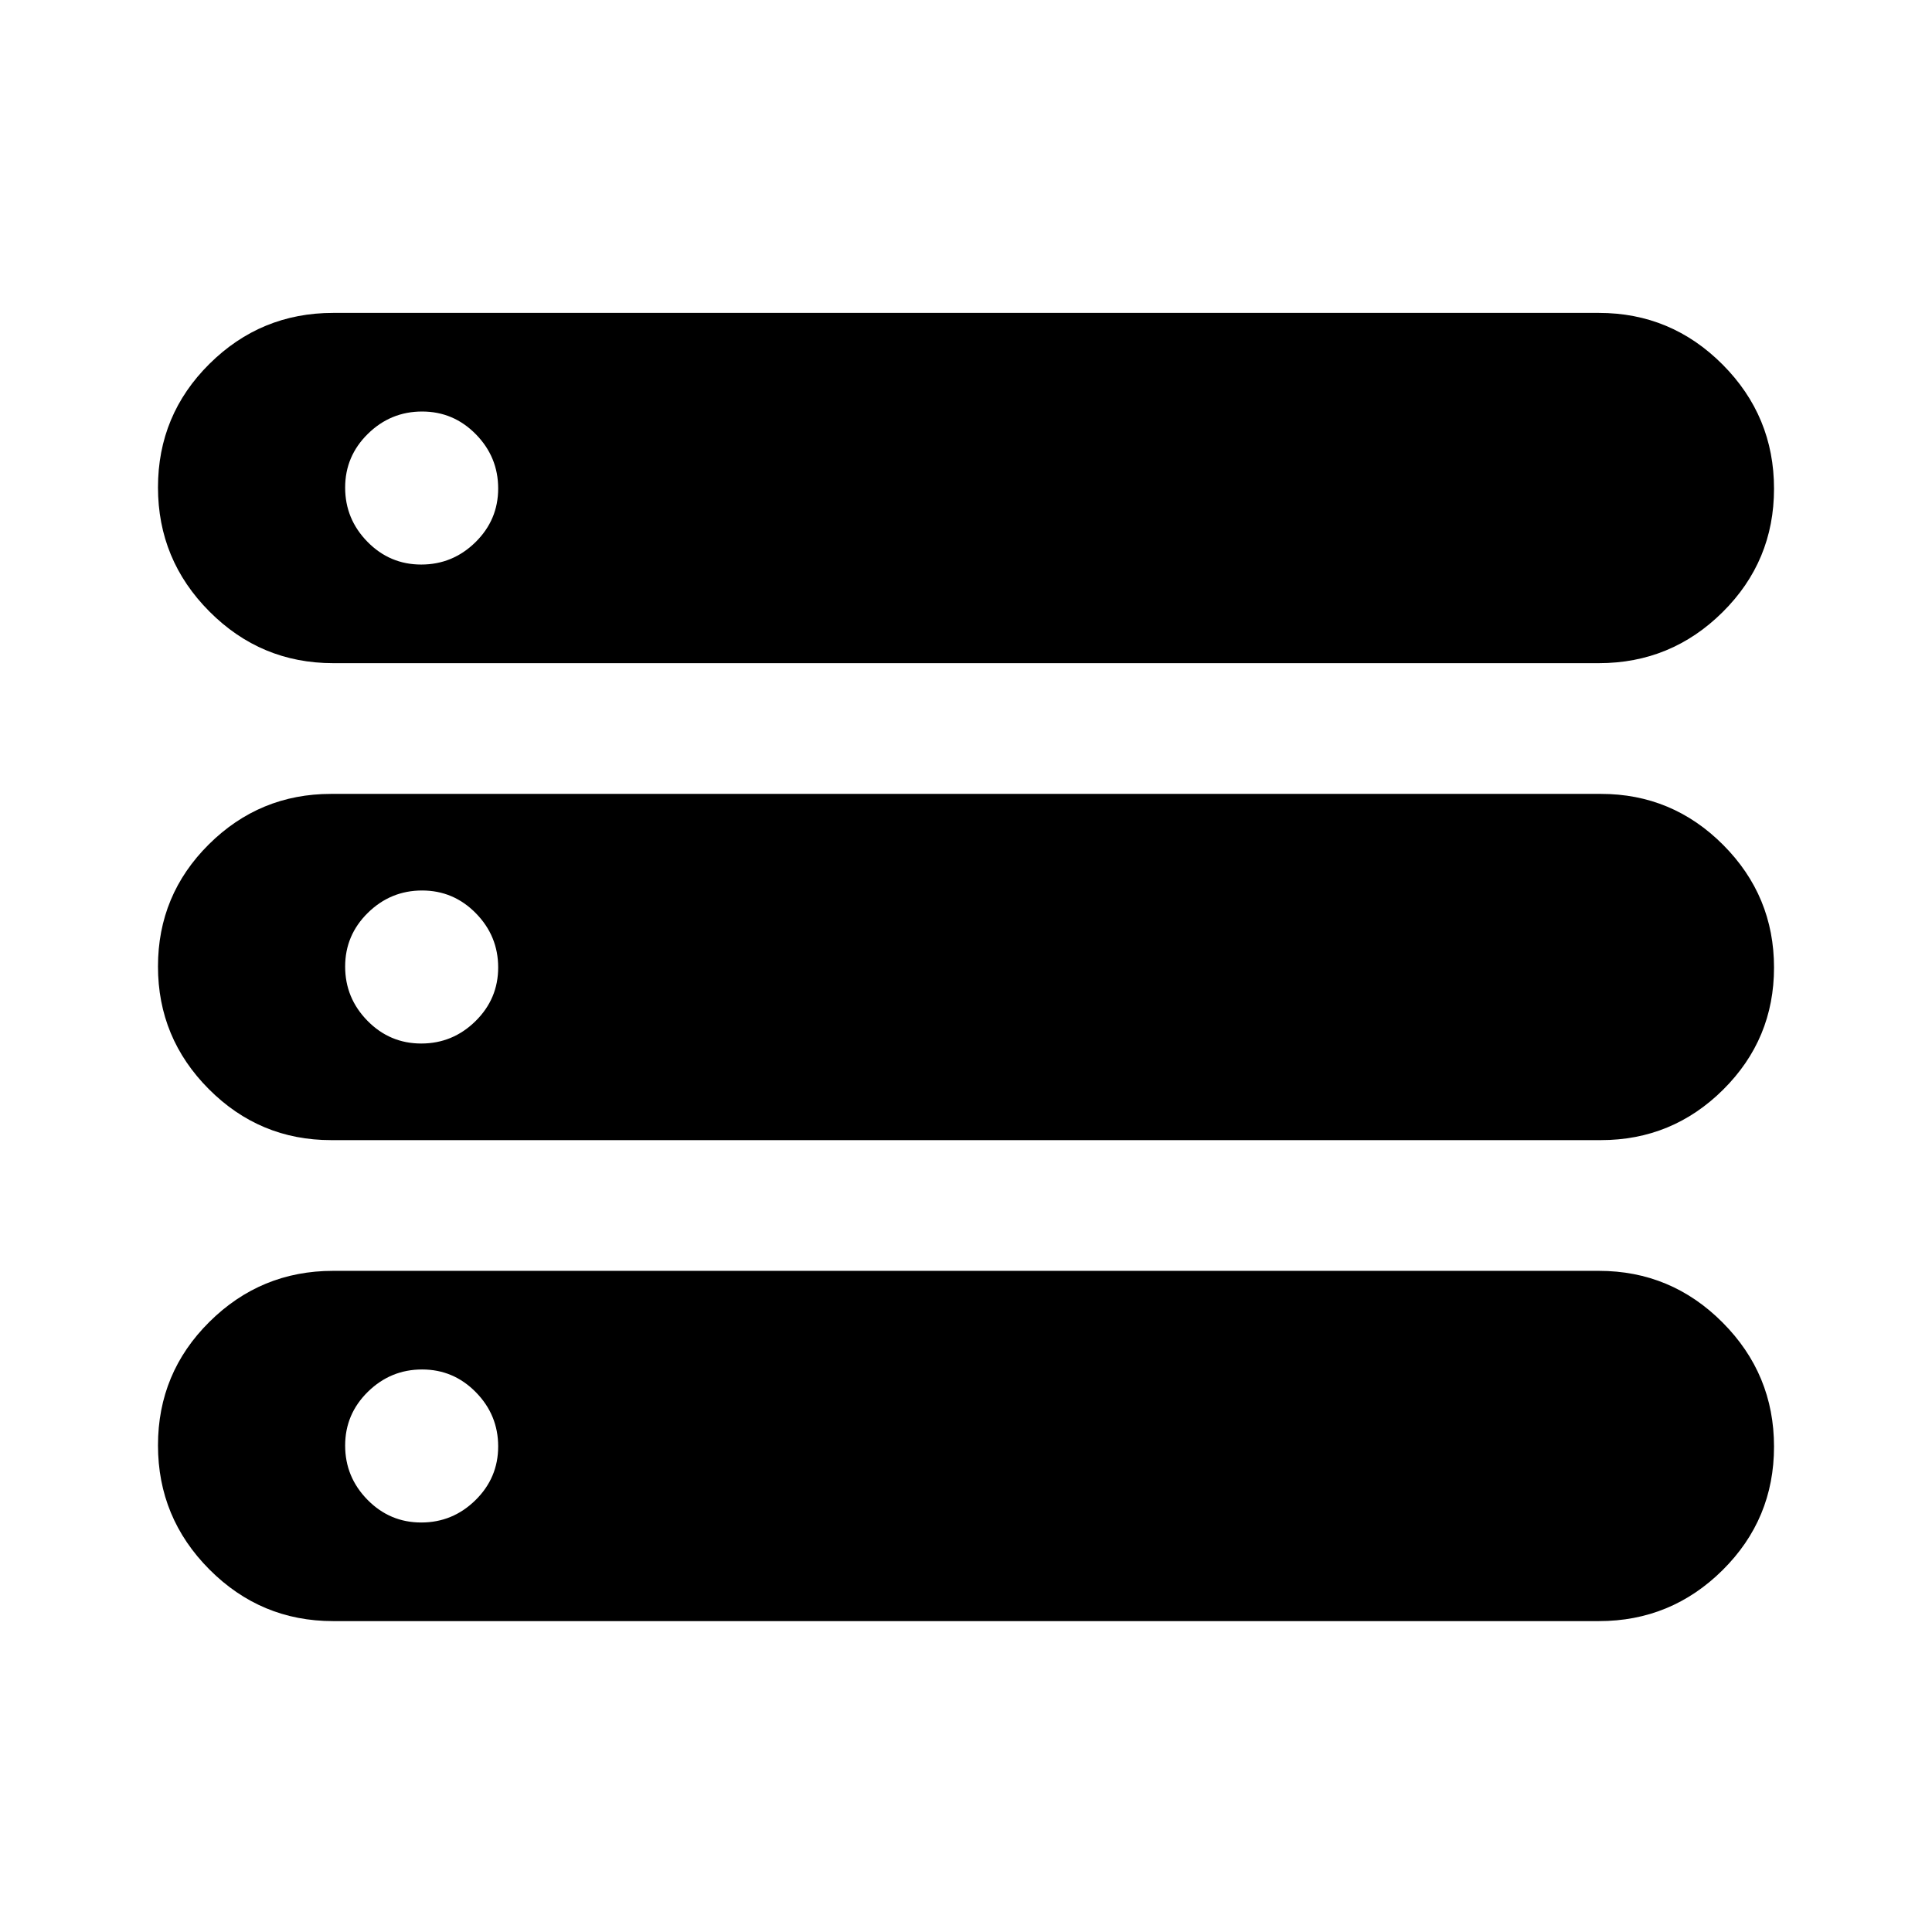 <svg xmlns="http://www.w3.org/2000/svg" height="20" viewBox="0 -960 960 960" width="20"><path d="M165.52-154.48q-35.9 0-61.46-25.65-25.56-25.66-25.56-61.69t25.56-61.36q25.56-25.34 61.46-25.34h628.96q35.9 0 61.46 25.66 25.56 25.65 25.56 61.68t-25.56 61.37q-25.56 25.33-61.46 25.33H165.52Zm0-476q-35.9 0-61.46-25.66-25.56-25.65-25.56-61.68t25.56-61.37q25.56-25.33 61.46-25.33h628.96q35.9 0 61.46 25.65 25.56 25.66 25.56 61.69t-25.56 61.36q-25.56 25.34-61.46 25.34H165.52Zm-1 237q-35.48 0-60.75-25.34-25.27-25.35-25.27-60.94 0-35.59 25.27-60.68 25.27-25.08 60.75-25.08h630.96q35.48 0 60.75 25.34 25.27 25.35 25.27 60.94 0 35.59-25.27 60.68-25.27 25.08-60.75 25.08H164.52Zm44.79-286q15.63 0 26.93-11.09 11.3-11.09 11.3-26.72 0-15.63-11.09-26.93-11.09-11.3-26.72-11.3-15.63 0-26.93 11.09-11.3 11.09-11.3 26.72 0 15.63 11.09 26.93 11.09 11.3 26.72 11.3Zm0 238q15.63 0 26.93-11.09 11.3-11.09 11.3-26.72 0-15.63-11.09-26.93-11.09-11.3-26.72-11.3-15.63 0-26.93 11.09-11.3 11.09-11.3 26.72 0 15.63 11.09 26.93 11.09 11.3 26.72 11.3Zm0 238q15.63 0 26.93-11.09 11.3-11.09 11.3-26.72 0-15.63-11.09-26.93-11.09-11.3-26.72-11.3-15.63 0-26.93 11.09-11.3 11.09-11.3 26.72 0 15.63 11.09 26.93 11.09 11.3 26.72 11.3Z"/></svg>